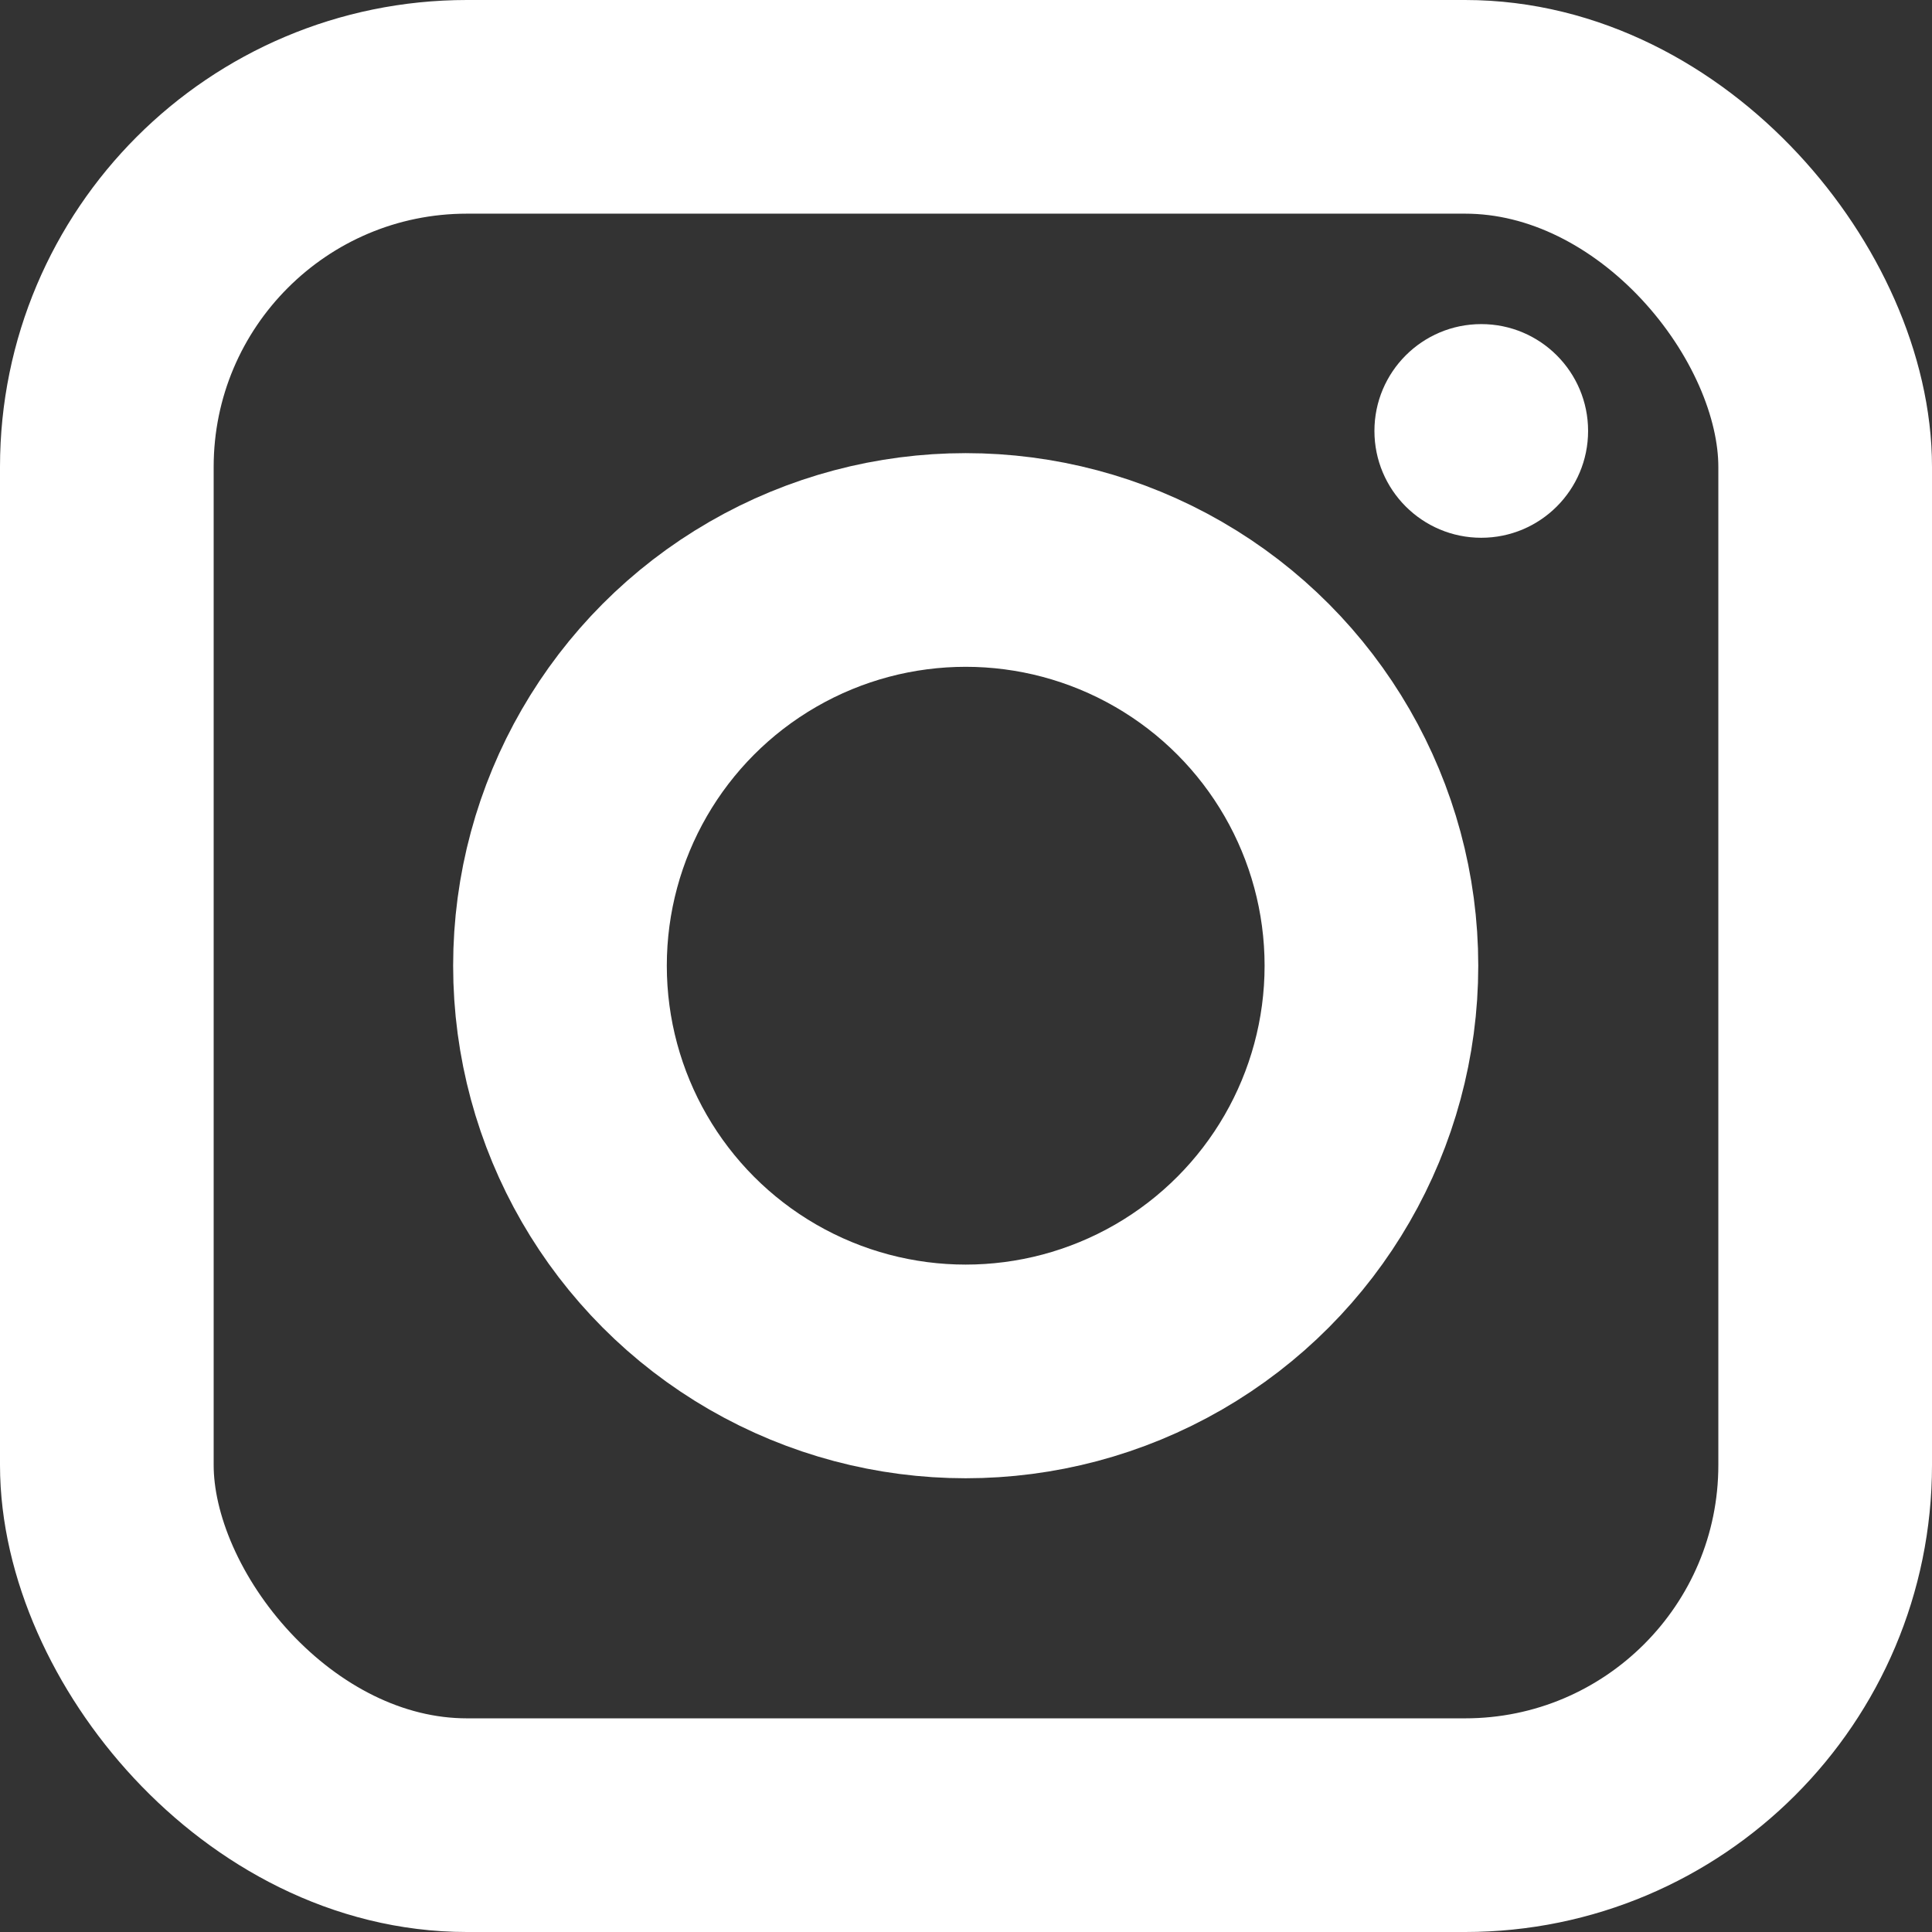 <svg id="featured_content" data-name="featured content" xmlns="http://www.w3.org/2000/svg" viewBox="0 0 32.19 32.19"><rect x="0" y="0" width="32.19" height="32.19" fill="#333333" stroke="none"/><defs><style>.cls-1{fill:none;stroke:#fff;stroke-miterlimit:10;stroke-width:3.56px;}.cls-2{fill:#fff;}</style></defs><title>instaicon</title><g id="feat.footer"><g id="footer_icon_set" data-name="footer icon set"><g id="insta_icon" data-name="insta icon"><rect class="cls-1" x="1.78" y="1.78" width="28.63" height="28.63" rx="6" ry="6"/><circle class="cls-1" cx="16.09" cy="16.09" r="6.76"/><circle class="cls-2" cx="24.68" cy="7.18" r="1.78"/></g></g></g></svg>